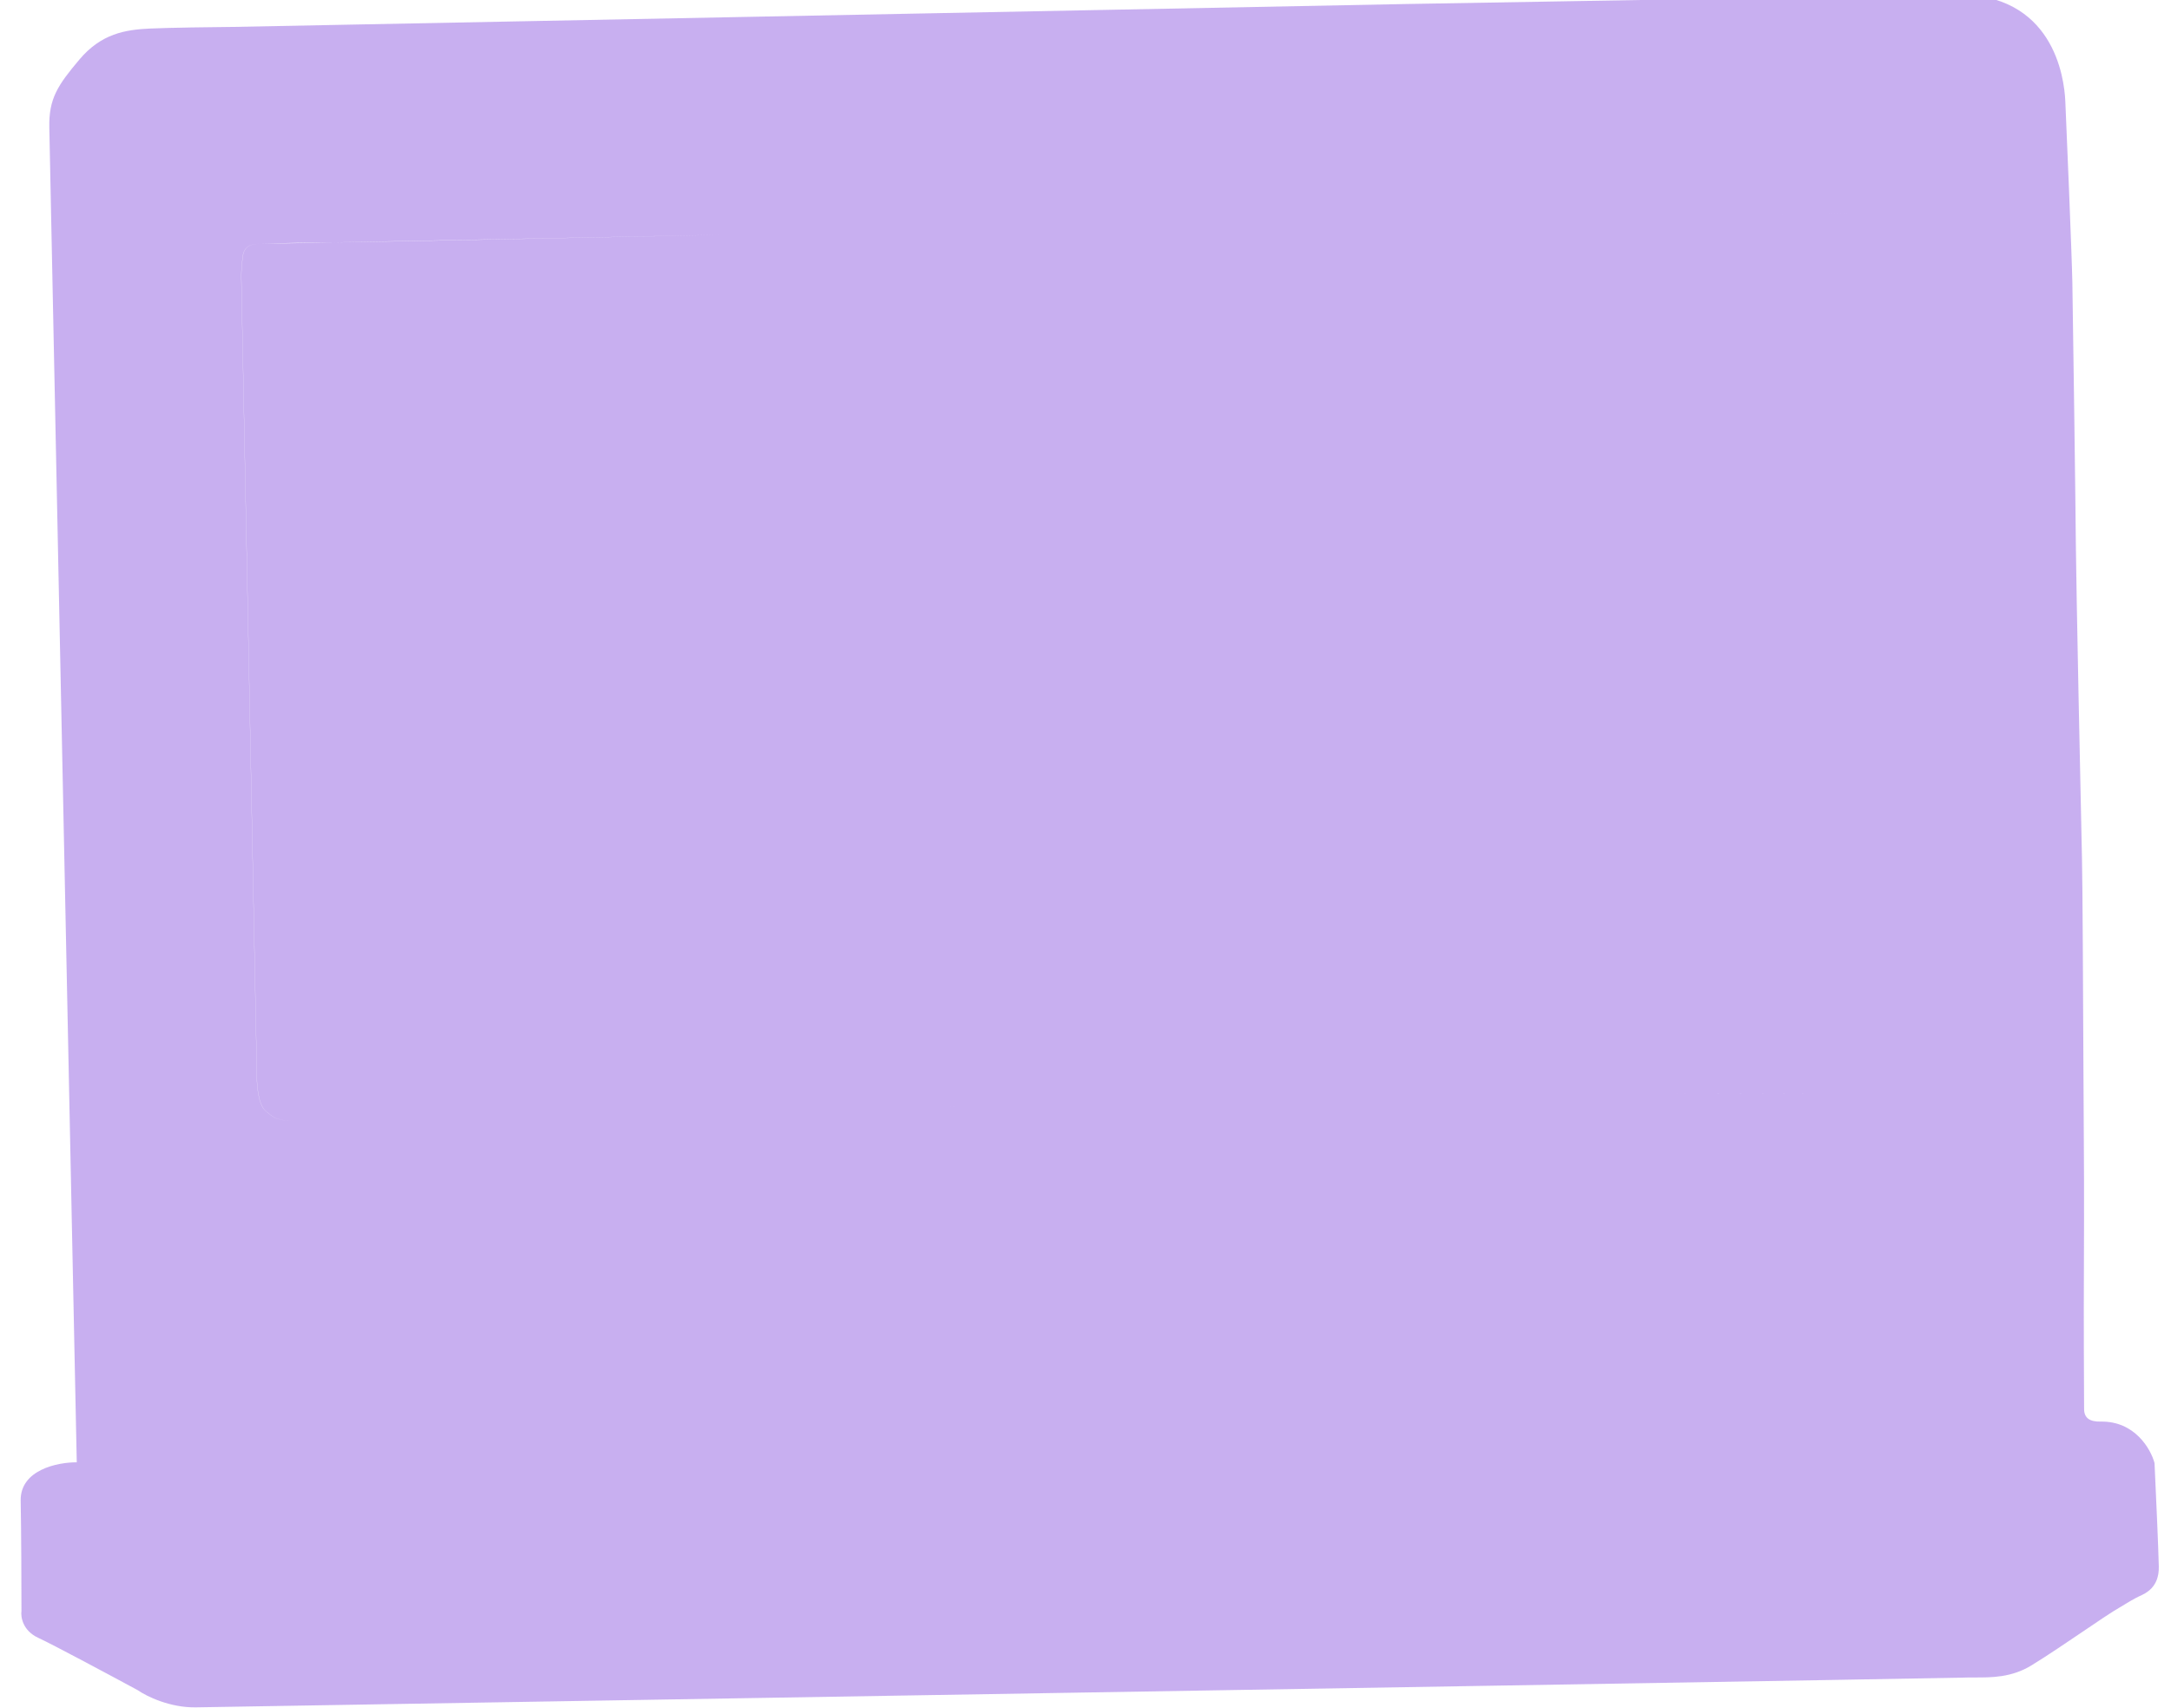 <svg width="122" height="96" viewBox="0 0 122 96" fill="none" xmlns="http://www.w3.org/2000/svg" xmlns:xlink="http://www.w3.org/1999/xlink">
<g opacity="0.5" filter="url(#filter36_200)">
<path d="M3.655,81.079L3.578,6.041C3.578,4.42 4.099,3.679 5.35,2.254C6.601,0.83 7.955,0.633 9.345,0.597C10.457,0.568 12.964,0.585 14.078,0.597L79.893,0.597C88.303,0.619 106.244,0.661 110.725,0.661C116.326,0.661 116.841,5.439 116.875,6.782C116.91,8.125 117.072,15.398 117.072,16.984C117.072,18.57 117.003,30.162 116.98,31.771C116.956,33.381 116.968,47.242 116.98,49.373C116.987,50.784 116.895,56.907 116.83,61.274C116.796,63.501 116.77,65.271 116.767,65.729C116.758,67.085 116.639,72.676 116.618,73.312C116.596,73.947 116.495,79.809 116.495,80.307C116.495,80.804 116.812,81.012 117.409,81.012C119.326,81.012 120.197,82.604 120.393,83.4C120.435,84.946 120.52,88.276 120.52,89.223C120.52,90.377 119.783,90.699 119.401,90.865L119.371,90.878C119.089,91.003 118.696,91.232 118.28,91.474C118.151,91.549 118.019,91.626 117.888,91.701C117.669,91.827 117.108,92.191 116.425,92.635L116.424,92.635C115.386,93.309 114.065,94.166 113.235,94.647C112.115,95.296 110.998,95.272 110.077,95.252C109.865,95.247 109.663,95.243 109.474,95.247C108.784,95.262 63.447,95.131 34.246,95.047L34.044,95.046C20.637,95.008 10.678,94.979 10.095,94.979C8.615,94.979 7.306,94.295 6.836,93.953C5.347,93.109 2.153,91.316 1.293,90.896C0.432,90.477 0.329,89.699 0.385,89.363C0.411,88.029 0.462,84.924 0.462,83.178C0.462,81.432 2.591,81.051 3.655,81.079ZM14.197,59.561L14.197,14.795C14.197,14.509 14.197,14.326 14.29,13.564C14.38,12.828 14.901,12.816 15.305,12.817C14.902,12.817 14.388,12.833 14.299,13.564C14.205,14.326 14.205,14.509 14.205,14.795L14.205,59.561C14.185,60.067 14.246,61.173 14.659,61.546C15.174,62.011 15.386,62.153 16.752,62.153C16.751,62.153 16.75,62.153 16.748,62.153C15.378,62.153 15.166,62.012 14.651,61.546C14.238,61.173 14.176,60.067 14.197,59.561ZM52.968,62.045C53.158,62.045 53.271,62.046 53.299,62.046C53.317,62.047 53.377,62.047 53.476,62.048C53.382,62.047 53.325,62.047 53.307,62.046C53.279,62.046 53.163,62.045 52.968,62.045ZM93.601,62.097C94.316,62.097 97.22,62.163 99.652,62.218C101.303,62.256 102.736,62.289 103.12,62.292C103.131,62.293 103.142,62.293 103.153,62.293C103.145,62.293 103.137,62.293 103.129,62.292C102.745,62.289 101.311,62.256 99.66,62.218C97.228,62.163 94.325,62.097 93.61,62.097C93.607,62.097 93.604,62.097 93.601,62.097ZM104.606,12.817C104.605,12.817 104.604,12.817 104.603,12.817C104.275,12.817 102.859,12.817 100.695,12.818L100.689,12.818C100.694,12.818 100.699,12.818 100.703,12.818C102.855,12.817 104.268,12.817 104.606,12.817ZM41.239,12.815C40.315,12.816 39.374,12.817 38.427,12.818L38.426,12.818C33.101,12.823 27.585,12.828 23.852,12.827C21.617,12.827 20.022,12.823 19.493,12.817C18.6,12.805 17.887,12.801 17.319,12.801C16.557,12.801 16.054,12.808 15.723,12.813C15.563,12.815 15.442,12.817 15.353,12.817C15.347,12.817 15.34,12.817 15.334,12.817Z" clip-rule="evenodd" fill-rule="evenodd" transform="rotate(-1.119 60.446 47.92)" fill="#925FE2"/>
</g>
<defs>
<filter id="filter36_200" x="-12.29" y="-12.206" width="84.939" height="72.33" filterUnits="userSpaceOnUse" color-interpolation-filters="sRGB">
<feFlood flood-opacity="0" result="BackgroundImageFix"/>
<feBlend mode="normal" in="SourceGraphic" in2="BackgroundImageFix" result="shape"/>
<feGaussianBlur stdDeviation="6.102" result="0foregroundblur"/>
</filter>
</defs>
</svg>
